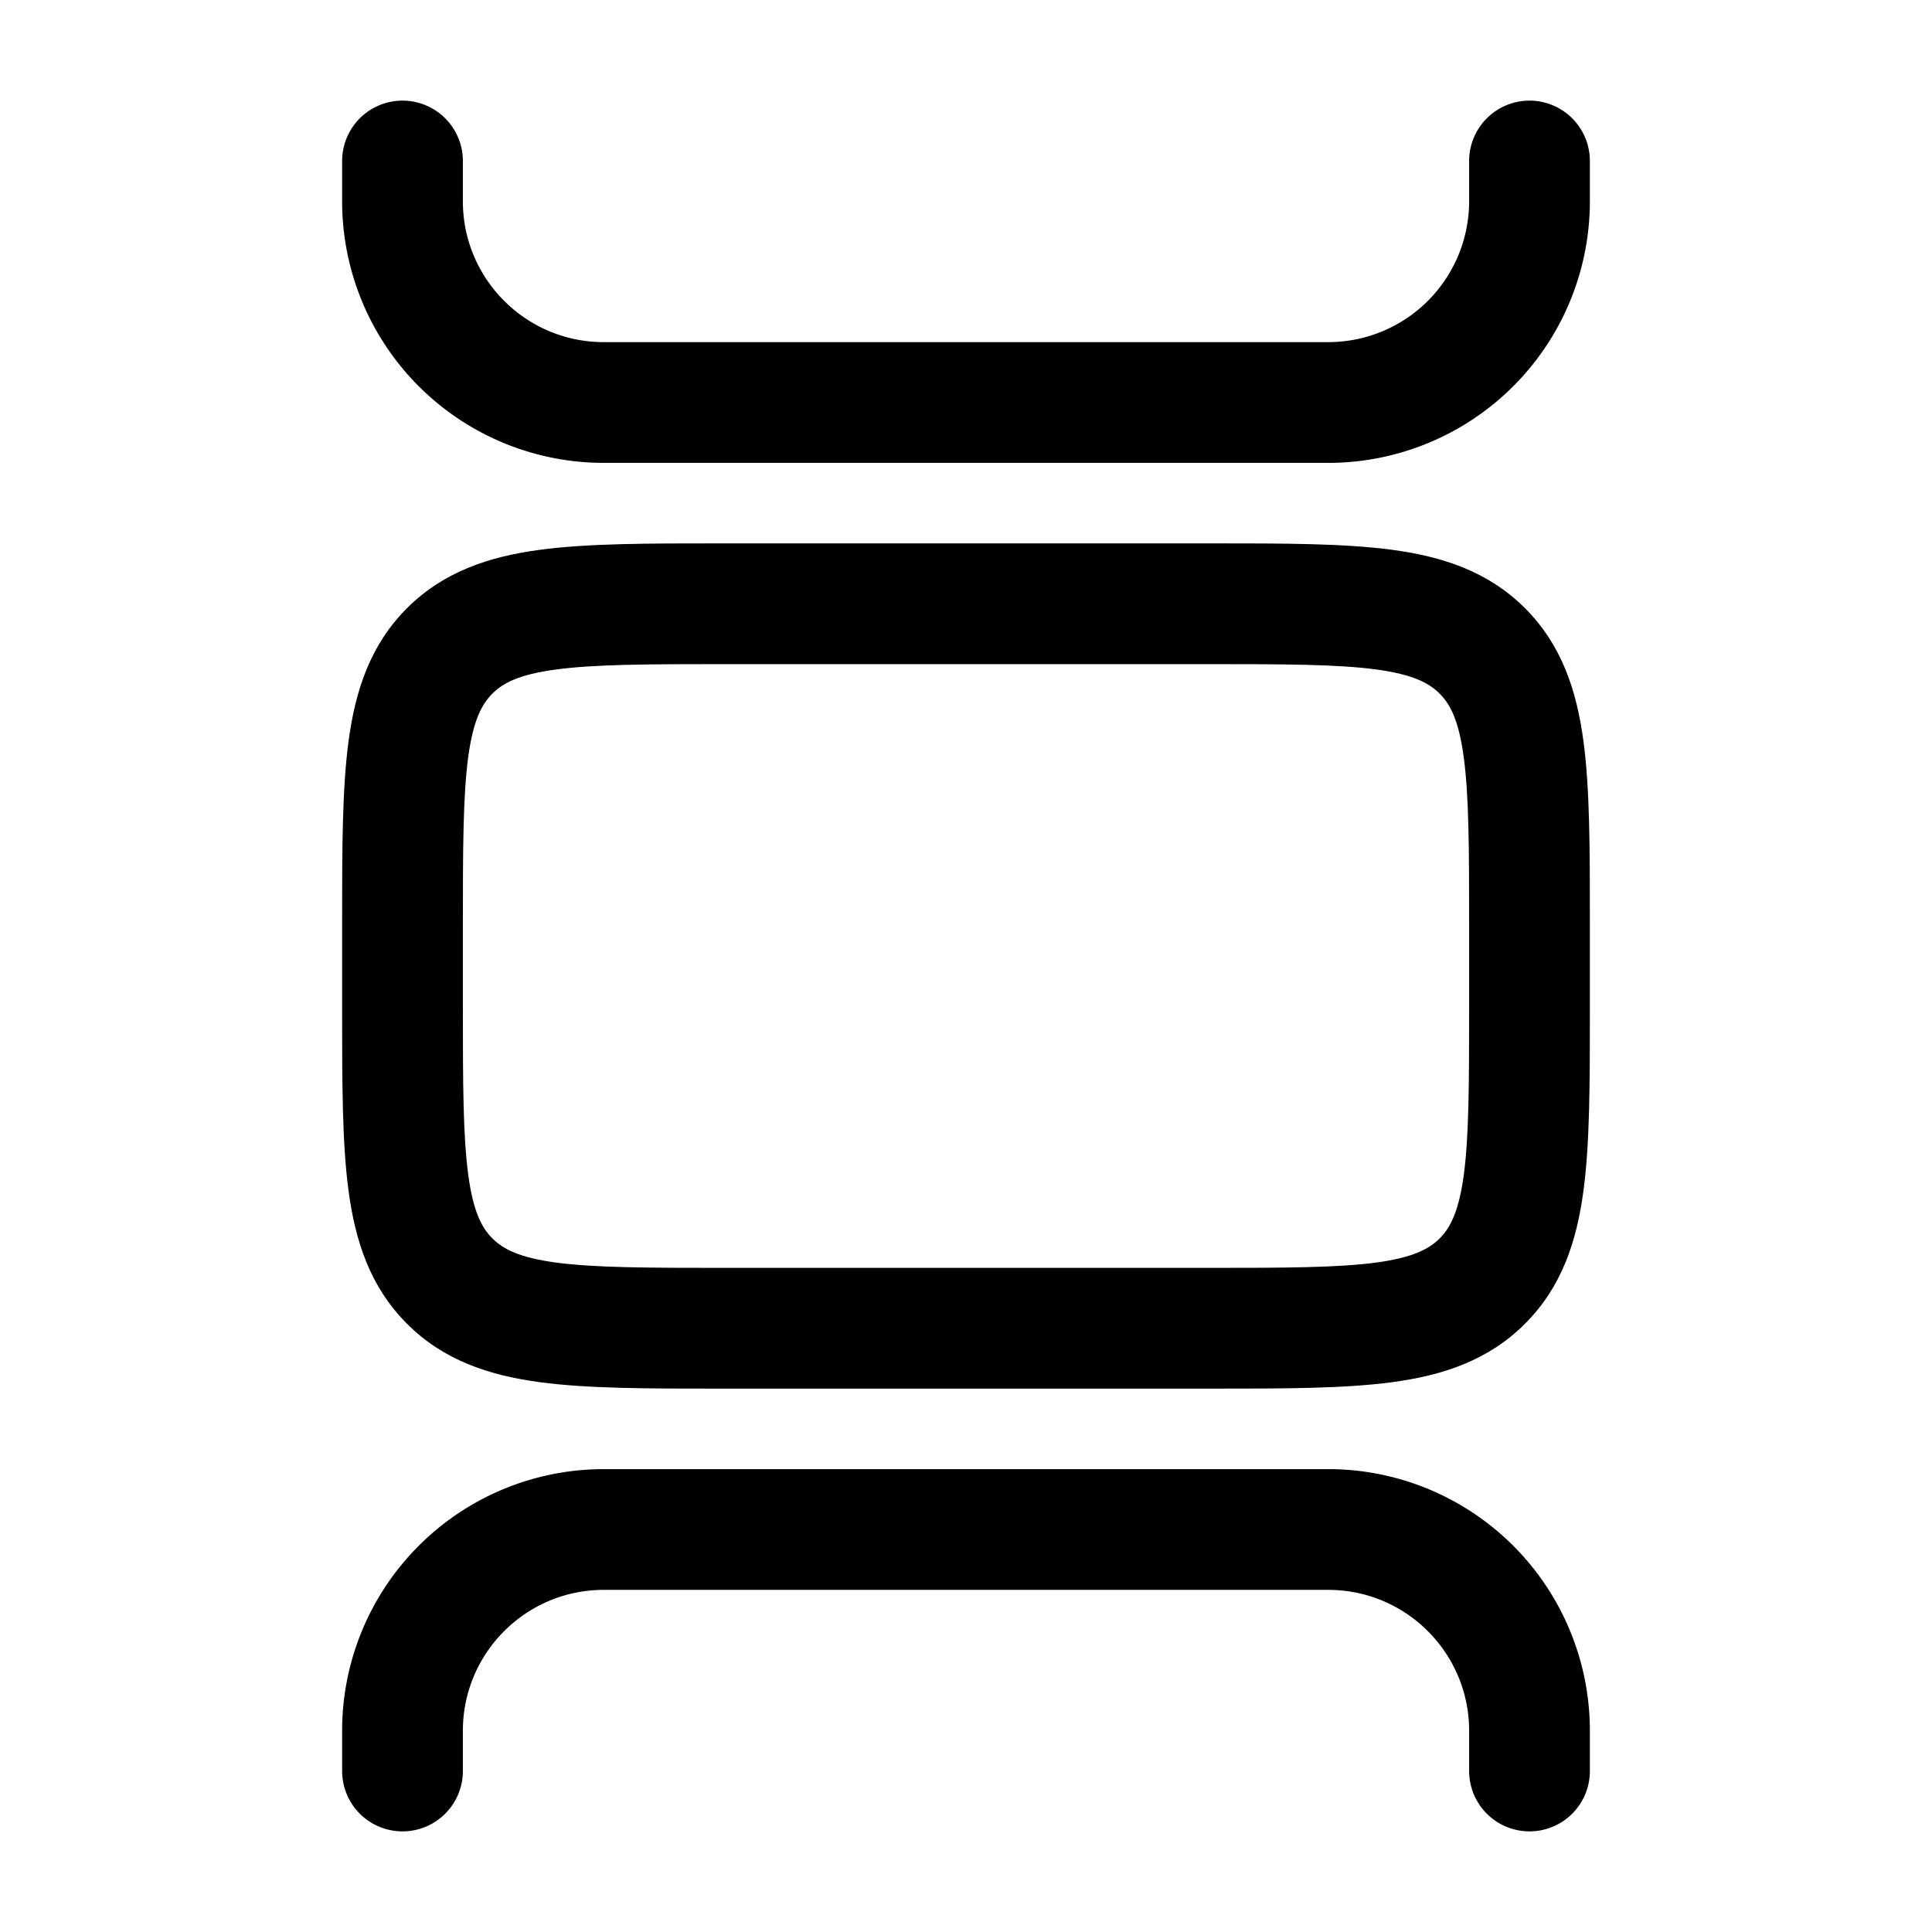 <svg xmlns="http://www.w3.org/2000/svg" width="1em" height="1em" viewBox="0 0 24 24"><path fill="currentColor" d="M5 1.25a.75.75 0 0 1 .75.75v.5c0 .966.784 1.75 1.75 1.75h9a1.75 1.75 0 0 0 1.75-1.75V2a.75.75 0 0 1 1.5 0v.5a3.25 3.25 0 0 1-3.25 3.25h-9A3.25 3.25 0 0 1 4.25 2.5V2A.75.75 0 0 1 5 1.25"/><path fill="currentColor" fill-rule="evenodd" d="M8.948 6.75h6.104c.899 0 1.648 0 2.242.08c.628.084 1.195.27 1.65.725c.456.456.642 1.023.726 1.65c.08.595.08 1.345.08 2.243v1.104c0 .899 0 1.648-.08 2.242c-.084.628-.27 1.195-.726 1.65c-.455.456-1.022.642-1.65.726c-.594.08-1.344.08-2.242.08H8.948c-.898 0-1.648 0-2.242-.08c-.628-.084-1.195-.27-1.65-.726c-.456-.455-.642-1.022-.726-1.65c-.08-.594-.08-1.344-.08-2.242v-1.104c0-.899 0-1.648.08-2.242c.084-.628.27-1.195.725-1.65c.456-.456 1.023-.642 1.65-.726c.595-.08 1.345-.08 2.243-.08M6.905 8.317c-.461.062-.659.169-.789.3c-.13.13-.237.327-.3.788c-.064.483-.066 1.131-.066 2.095v1c0 .964.002 1.612.067 2.095c.062.461.169.659.3.789c.13.13.327.237.788.3c.483.064 1.131.066 2.095.066h6c.964 0 1.612-.002 2.095-.066c.461-.063.659-.17.789-.3c.13-.13.237-.328.3-.79c.064-.482.066-1.13.066-2.094v-1c0-.964-.002-1.612-.067-2.095c-.062-.461-.169-.659-.3-.789c-.13-.13-.327-.237-.788-.3c-.483-.064-1.131-.066-2.095-.066H9c-.964 0-1.612.002-2.095.067" clip-rule="evenodd"/><path fill="currentColor" d="M7.5 18.25a3.25 3.25 0 0 0-3.25 3.25v.5a.75.75 0 0 0 1.5 0v-.5c0-.966.784-1.75 1.75-1.75h9c.966 0 1.75.784 1.75 1.75v.5a.75.75 0 0 0 1.5 0v-.5a3.25 3.25 0 0 0-3.25-3.25z"/></svg>